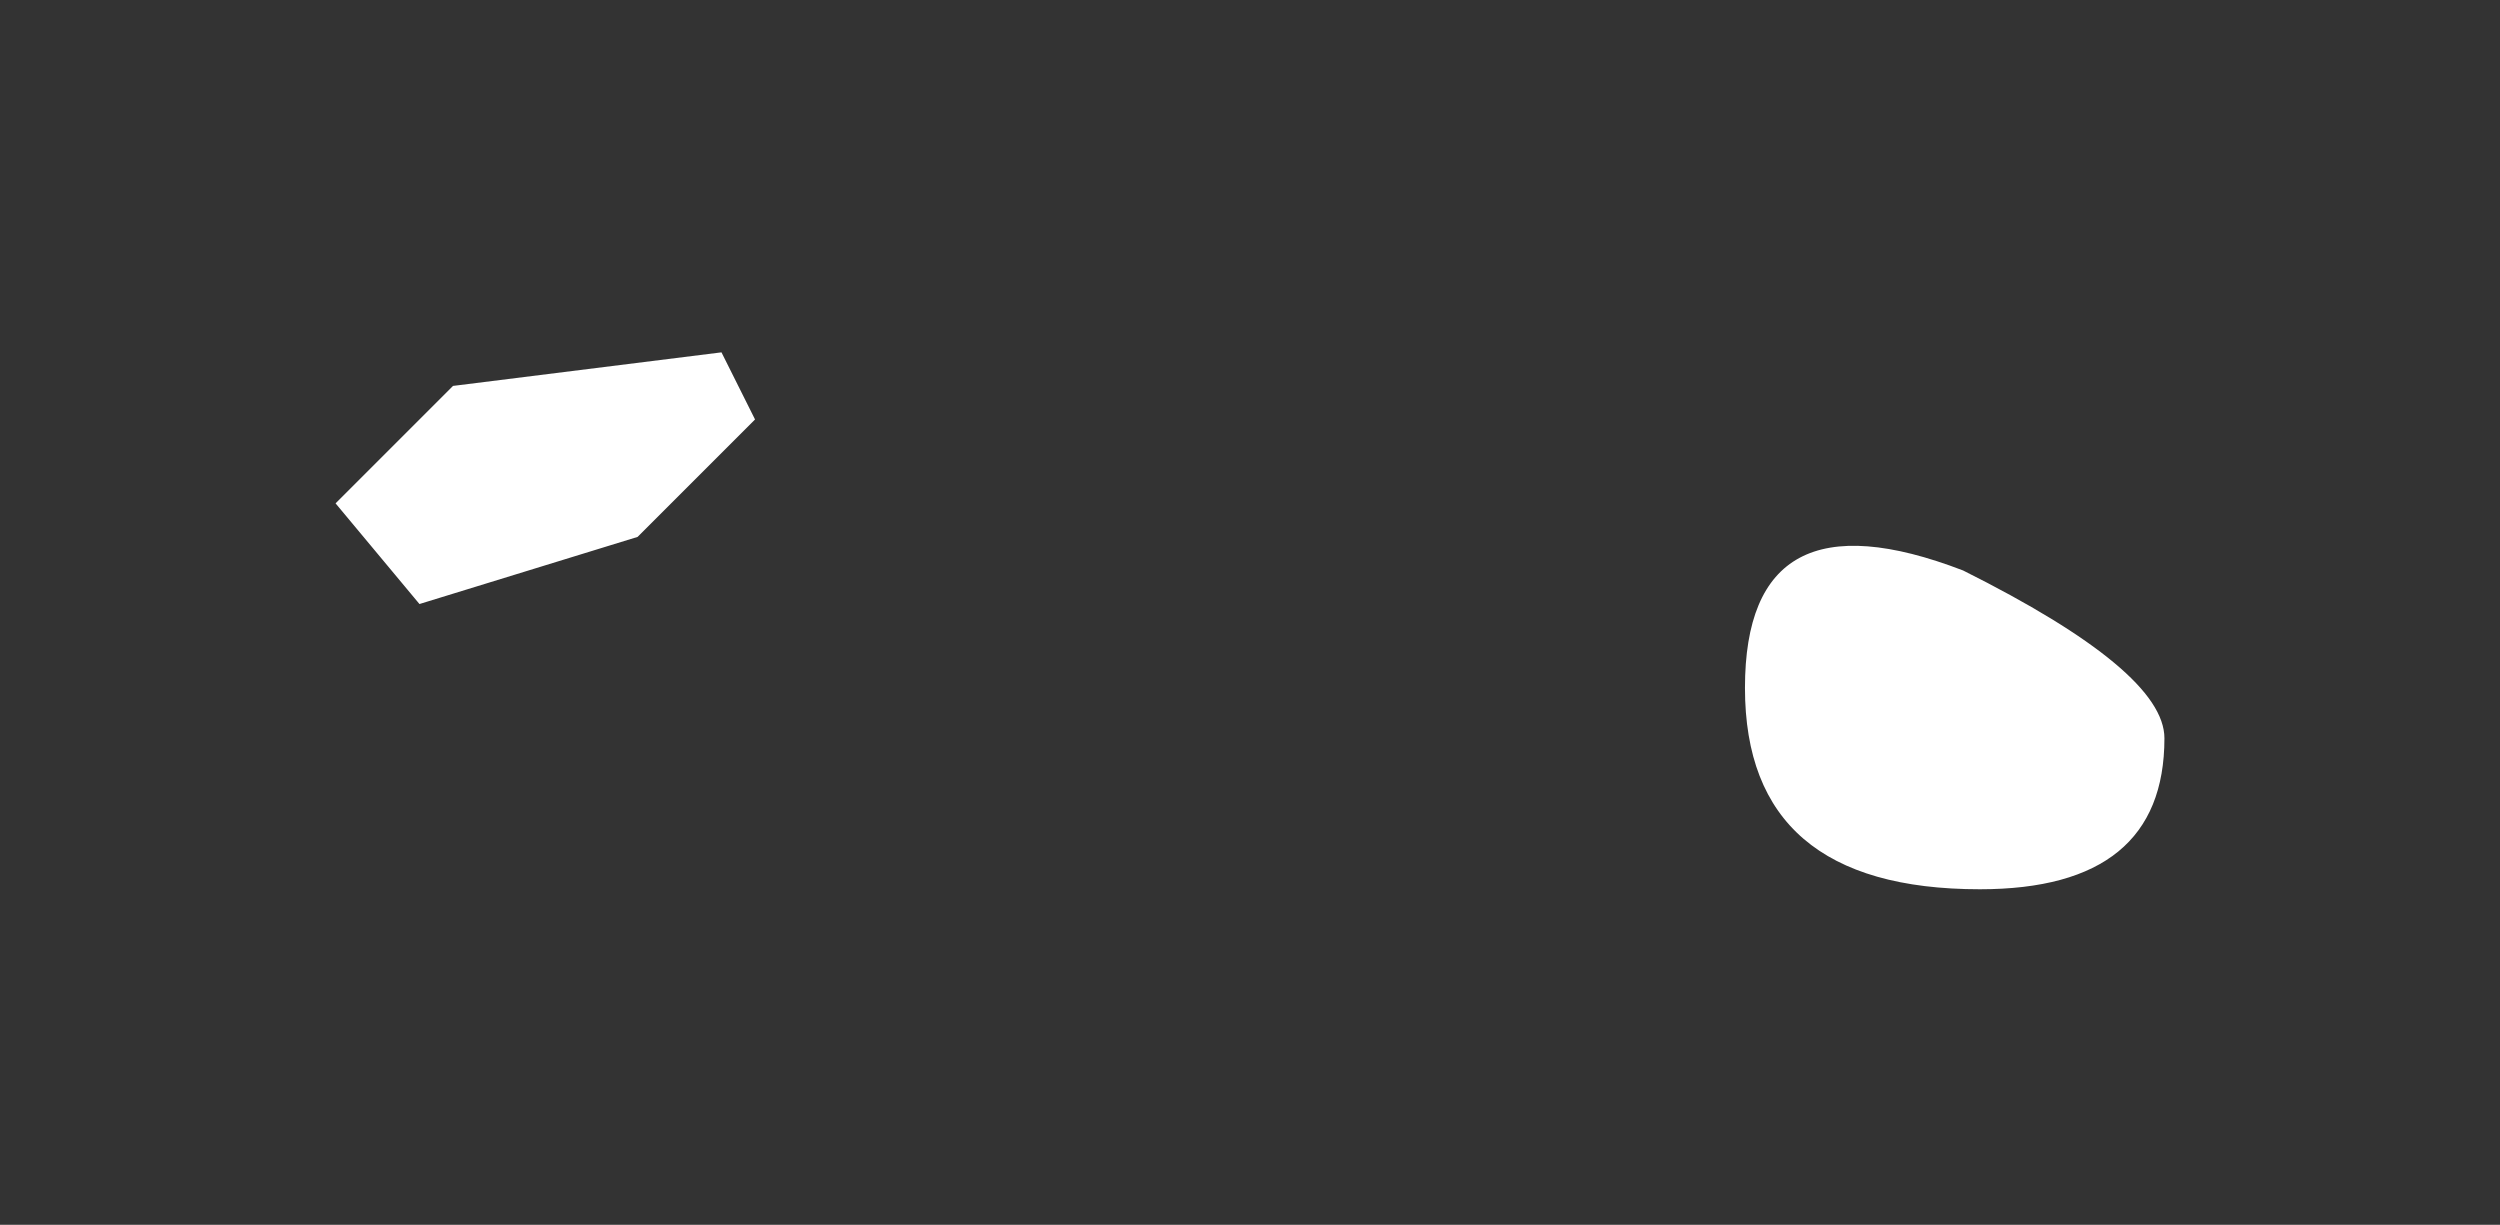 <?xml version="1.0" encoding="UTF-8" standalone="no"?>
<svg xmlns:xlink="http://www.w3.org/1999/xlink" height="3.65px" width="7.45px" xmlns="http://www.w3.org/2000/svg">
  <rect width="100%" height="100%" fill="#333333" stroke="none"/>
  <g transform="matrix(1.0, 0.0, 0.0, 1.0, 12.4, -11.05)">
    <path d="M-10.25 12.1 L-10.15 12.3 -10.5 12.65 -11.15 12.85 -11.4 12.55 -11.05 12.2 -10.25 12.1 M-5.95 13.25 Q-5.95 13.7 -6.5 13.7 -7.2 13.7 -7.2 13.1 -7.2 12.5 -6.55 12.75 -5.95 13.05 -5.95 13.25" fill="#ffffff" fill-rule="evenodd" stroke="none"/>
  </g>
</svg>